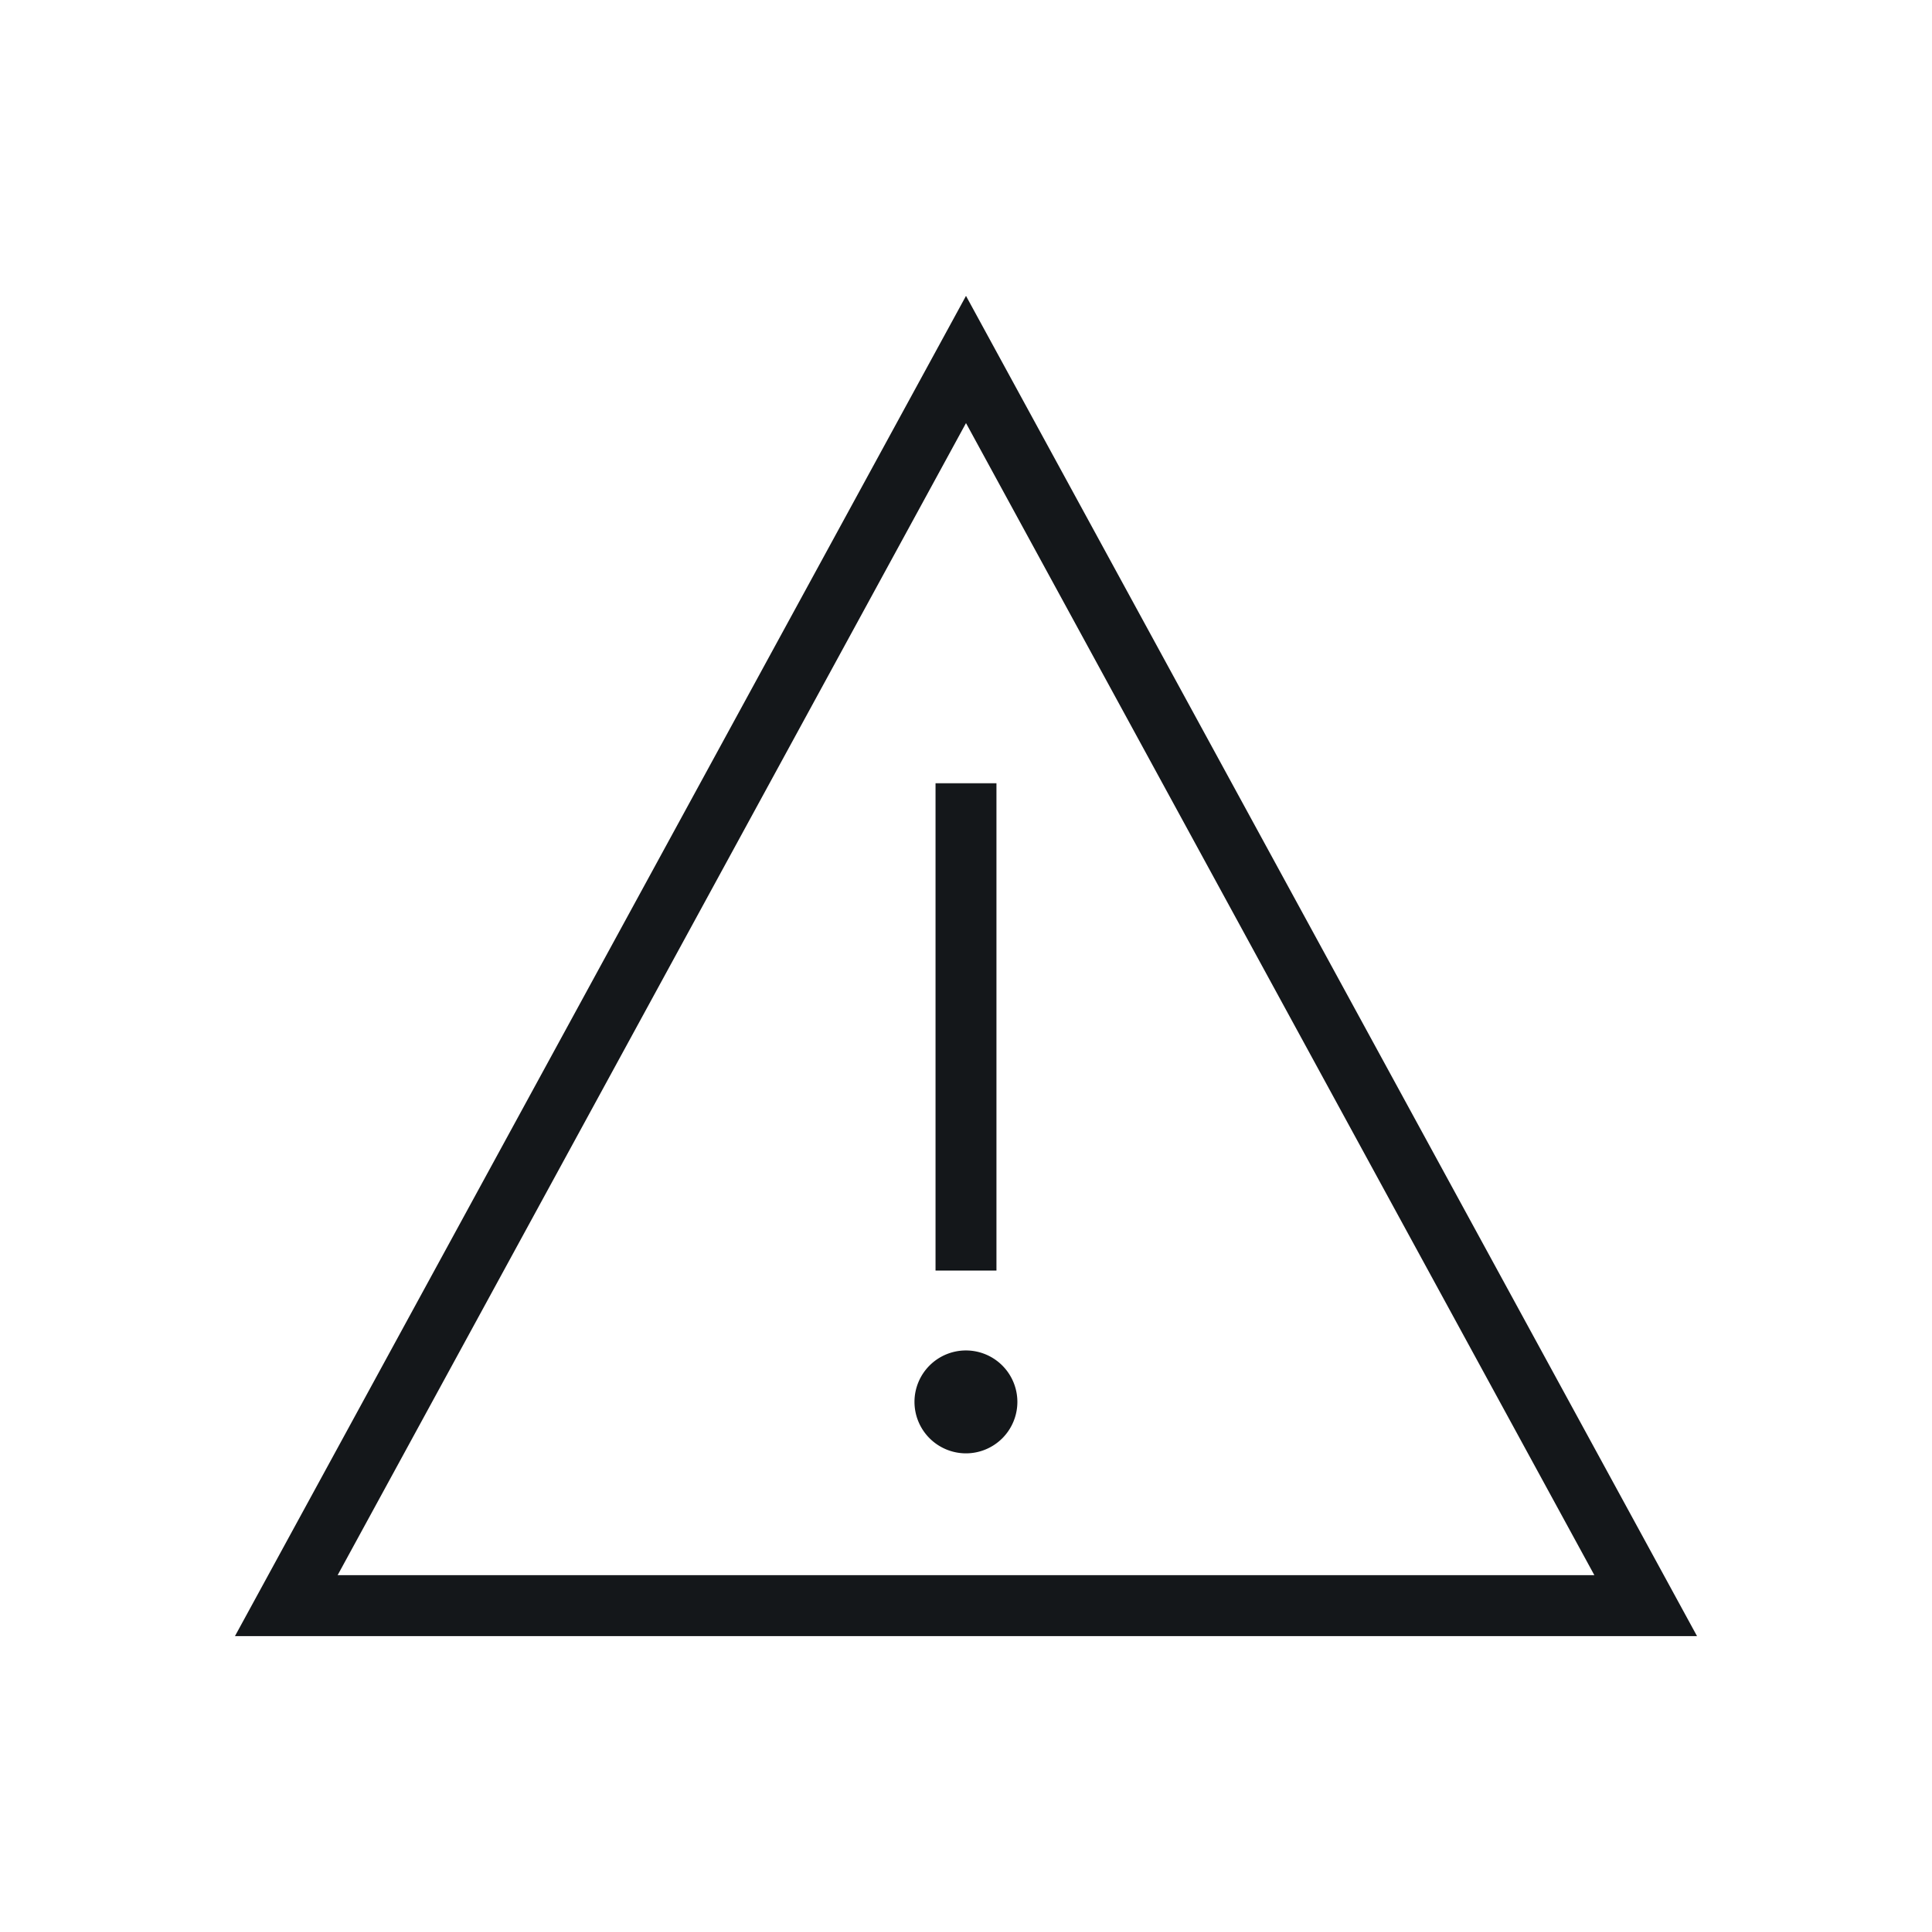 <svg xmlns="http://www.w3.org/2000/svg" xmlns:xlink="http://www.w3.org/1999/xlink" width="135" height="135" viewBox="0 0 135 135"><defs><clipPath id="b"><rect width="135" height="135"/></clipPath></defs><g id="a" clip-path="url(#b)"><path d="M102.163,94.65H0L51.082,1ZM7.173,90.393H94.99L51.082,9.888Zm43.909-8.514a3.595,3.595,0,1,0-3.6-3.6A3.6,3.6,0,0,0,51.082,81.879ZM53.21,35.054V69.109H48.953V35.054Z" transform="translate(16.418 19.675)" fill="#14171a" fill-rule="evenodd"/></g></svg>
